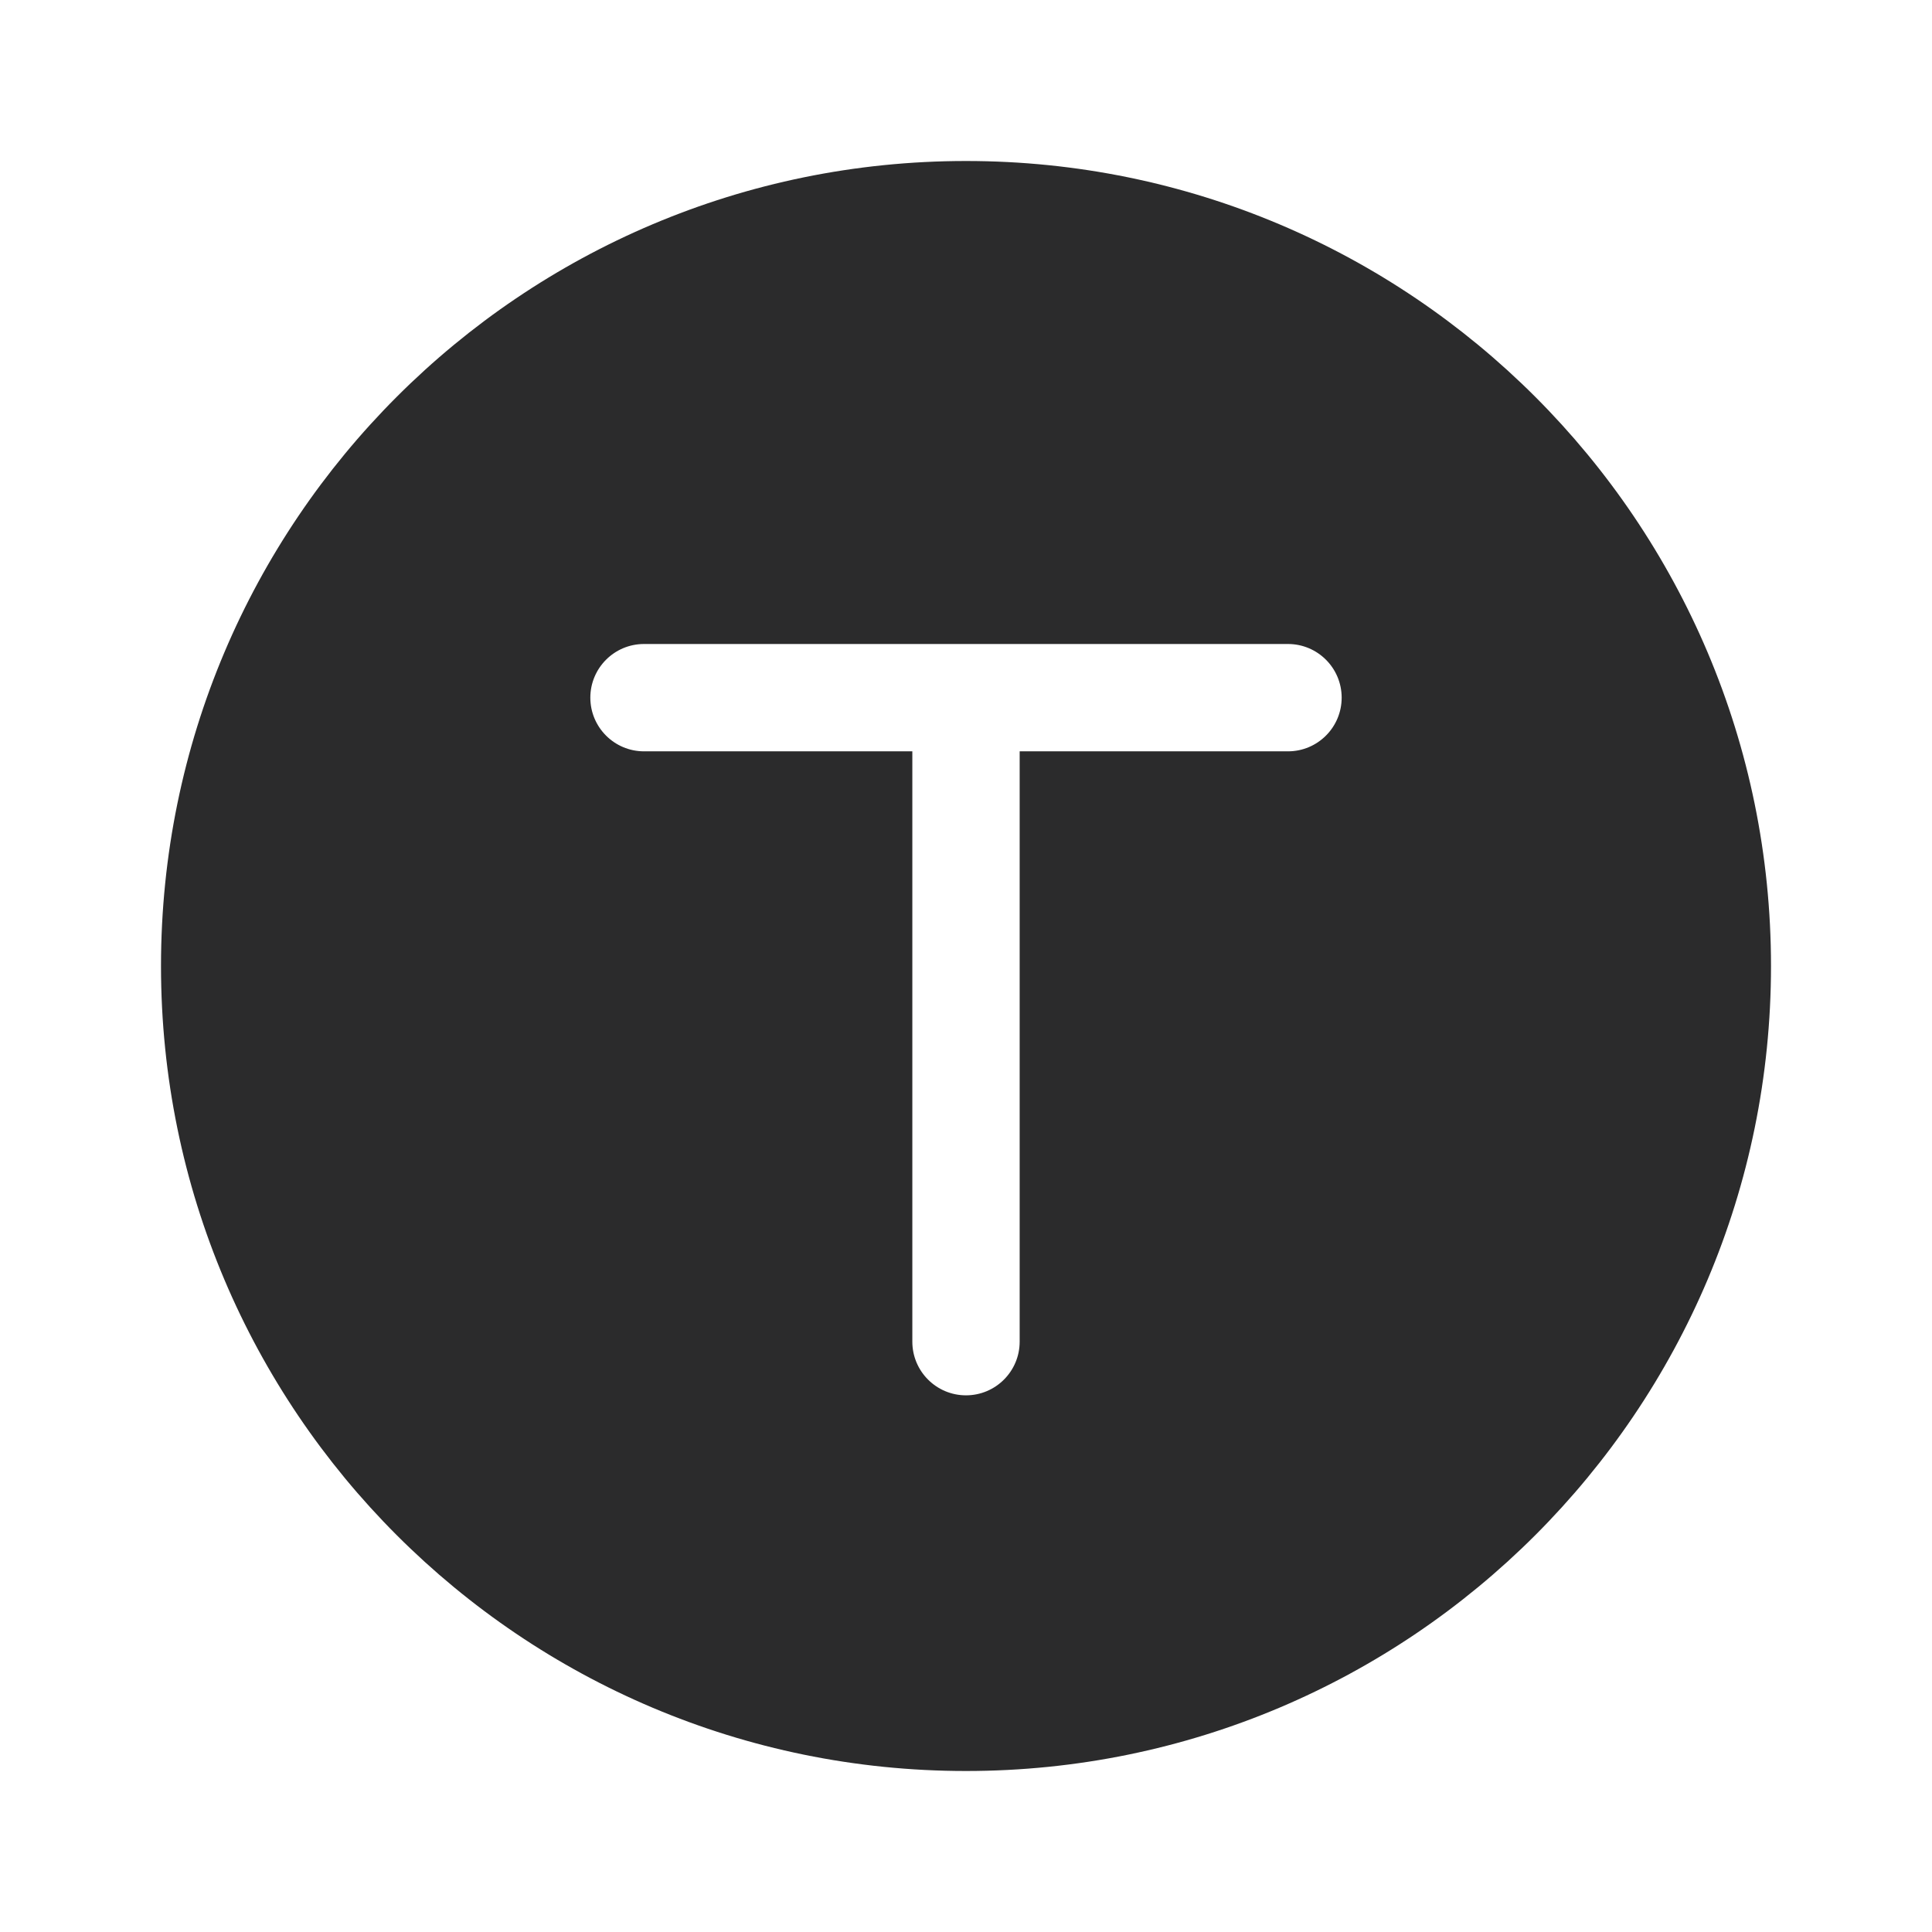 <svg width="18" height="18" viewBox="0 0 18 18" fill="none" xmlns="http://www.w3.org/2000/svg">
<path fill-rule="evenodd" clip-rule="evenodd" d="M9 1.5C4.858 1.5 1.5 4.858 1.5 9C1.5 13.142 4.858 16.5 9 16.5C13.142 16.5 16.5 13.142 16.5 9C16.5 4.858 13.142 1.5 9 1.5ZM5.5 6.5C5.5 6.224 5.724 6 6 6H9H12C12.276 6 12.5 6.224 12.5 6.5C12.5 6.776 12.276 7 12 7H9.5V12.5C9.5 12.776 9.276 13 9 13C8.724 13 8.5 12.776 8.5 12.5V7H6C5.724 7 5.5 6.776 5.5 6.5Z" fill="#2B2B2C"/>
</svg>
